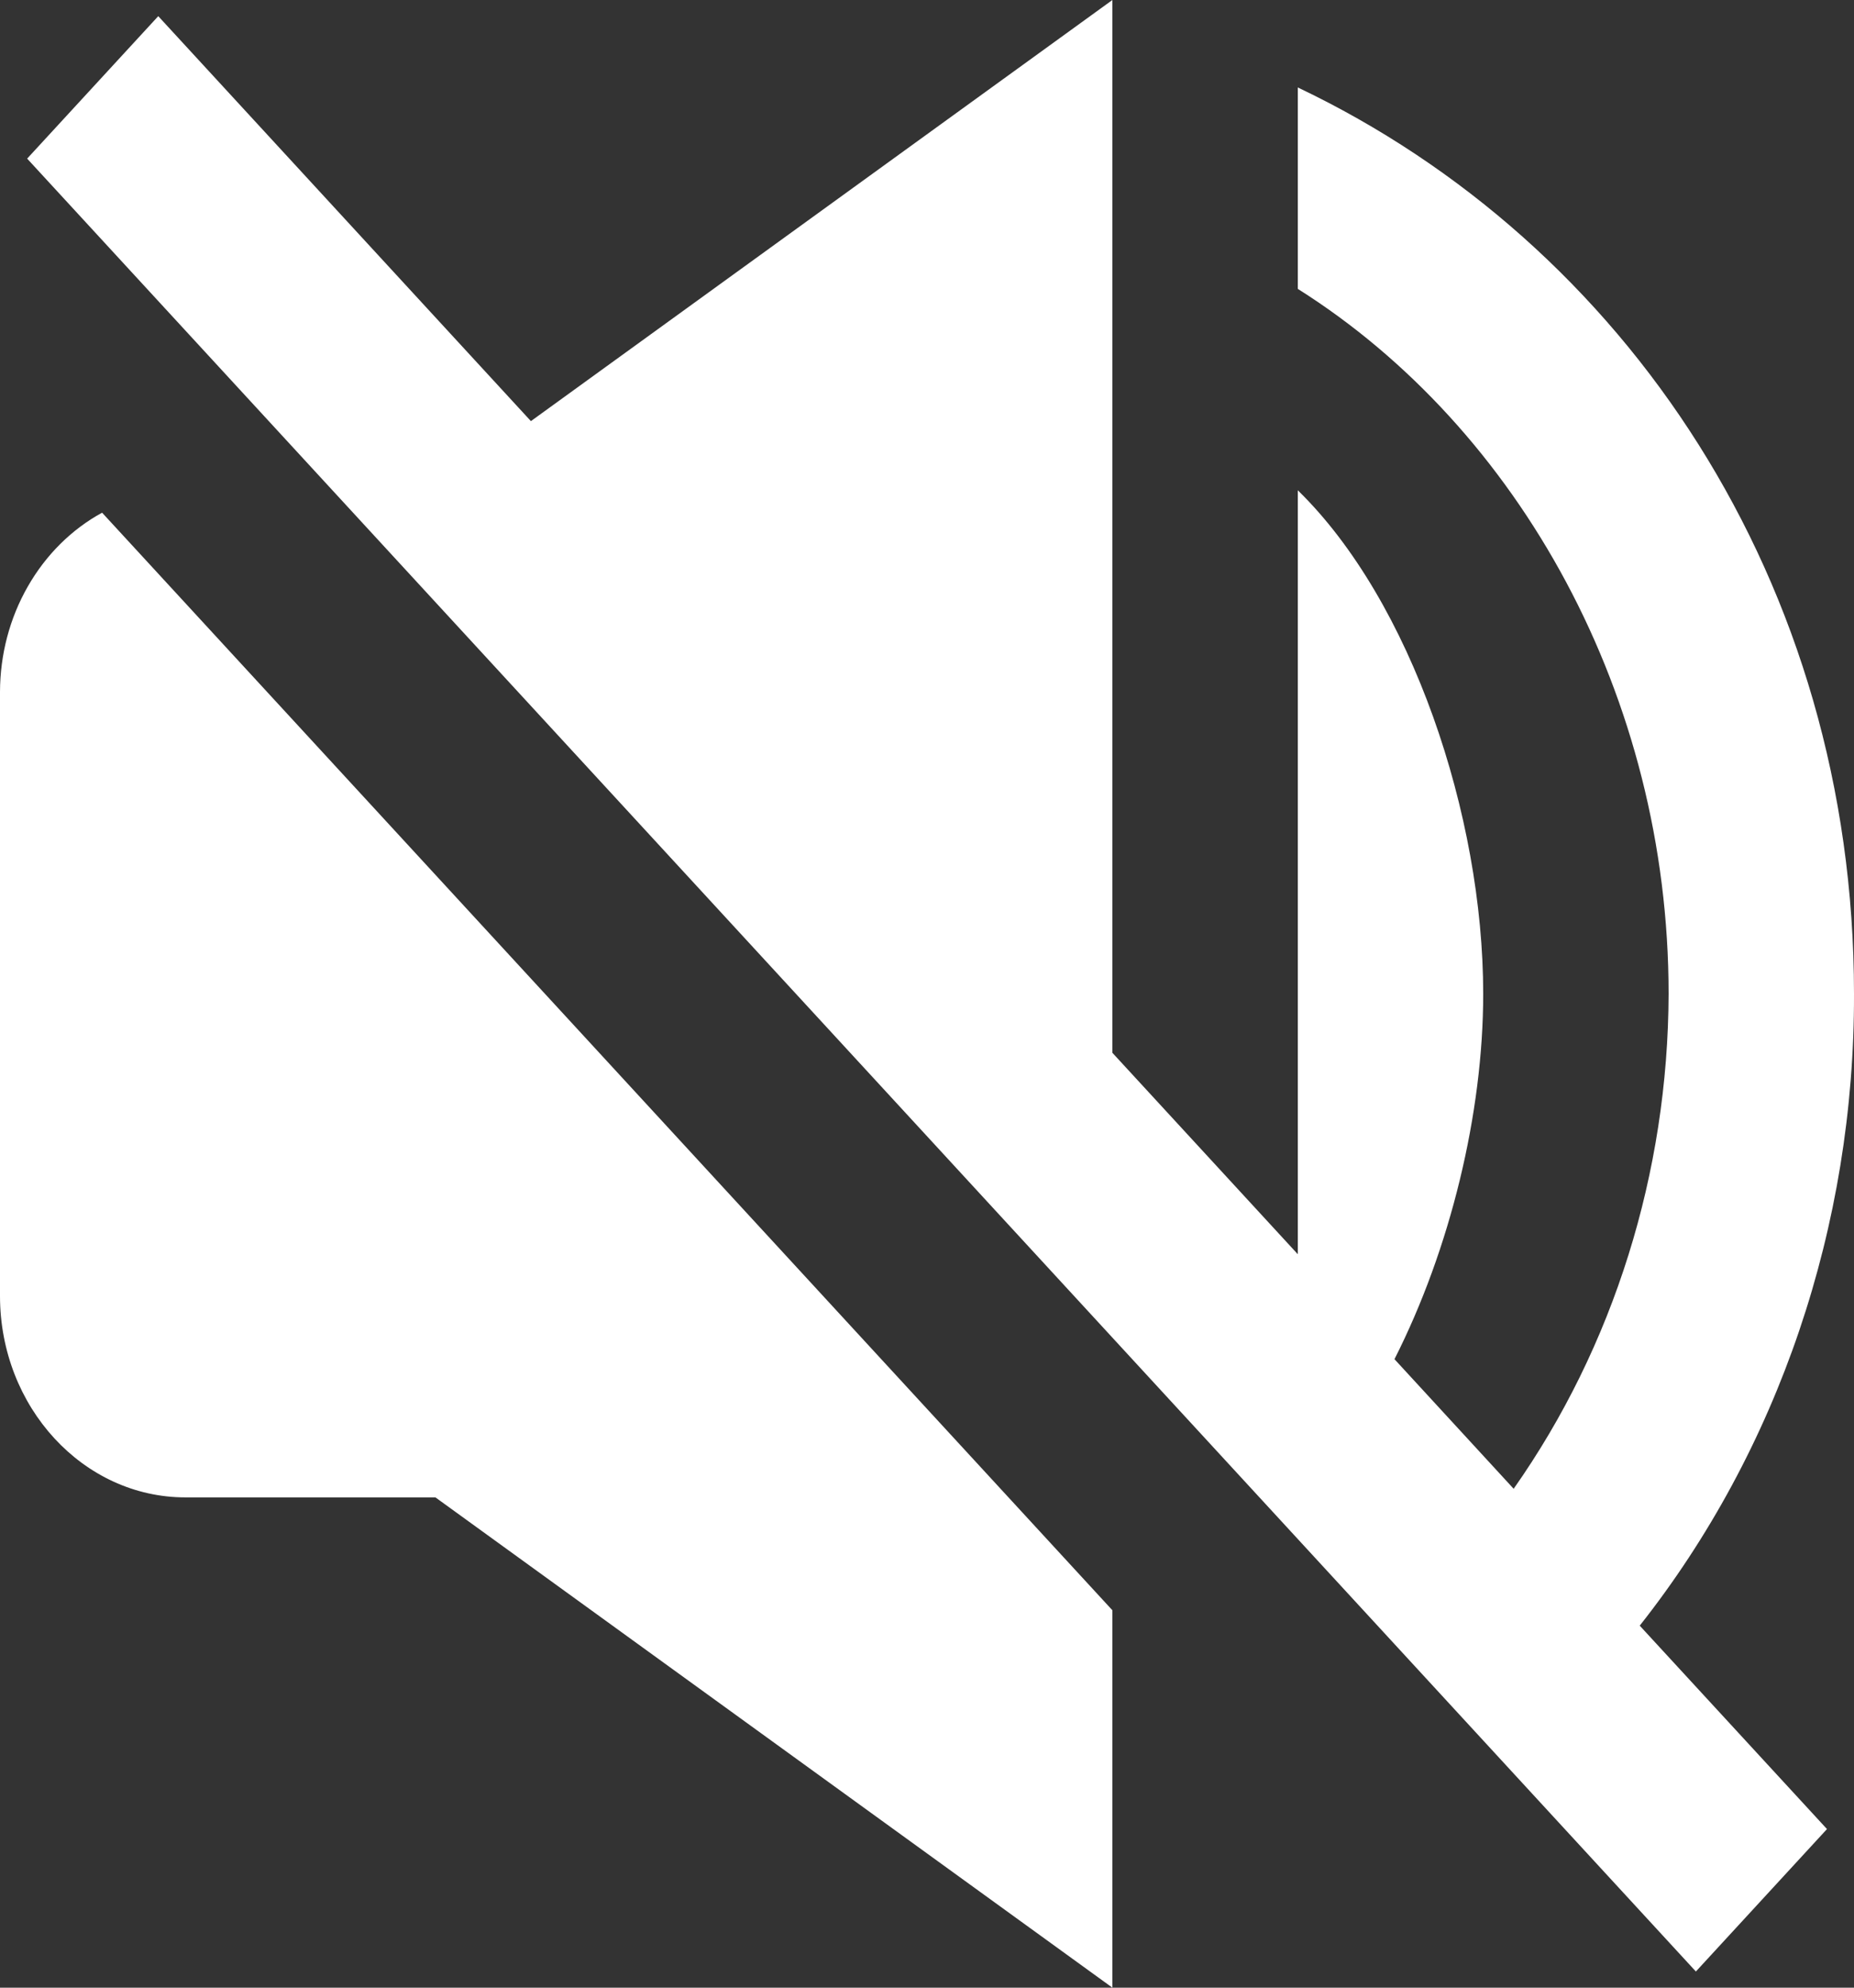 <svg width="14" height="15" viewBox="0 0 14 15" fill="none" xmlns="http://www.w3.org/2000/svg">
<rect x="0" y="0" width="14" height="15" fill="#333333" stroke="none"/>
<path d="M4.009 3.178L1.195 0.122L0.205 1.197L12.806 14.878L13.796 13.803L12.382 12.268C13.431 10.941 14.005 9.249 14 7.5C14 4.391 12.27 1.835 9.8 0.66V2.18C11.471 3.233 12.6 5.256 12.6 7.5C12.596 8.85 12.185 10.162 11.43 11.235L10.53 10.257C10.951 9.427 11.2 8.404 11.2 7.5C11.2 6.154 10.658 4.536 9.8 3.7V9.465L8.4 7.945V0L4.009 3.178ZM1.4 11.3H3.288L8.4 15V12.152L0.771 3.869C0.54 3.995 0.346 4.188 0.21 4.426C0.073 4.665 0.001 4.939 0 5.22V9.78C0 10.618 0.628 11.3 1.4 11.3Z" fill="white"/>
</svg>
